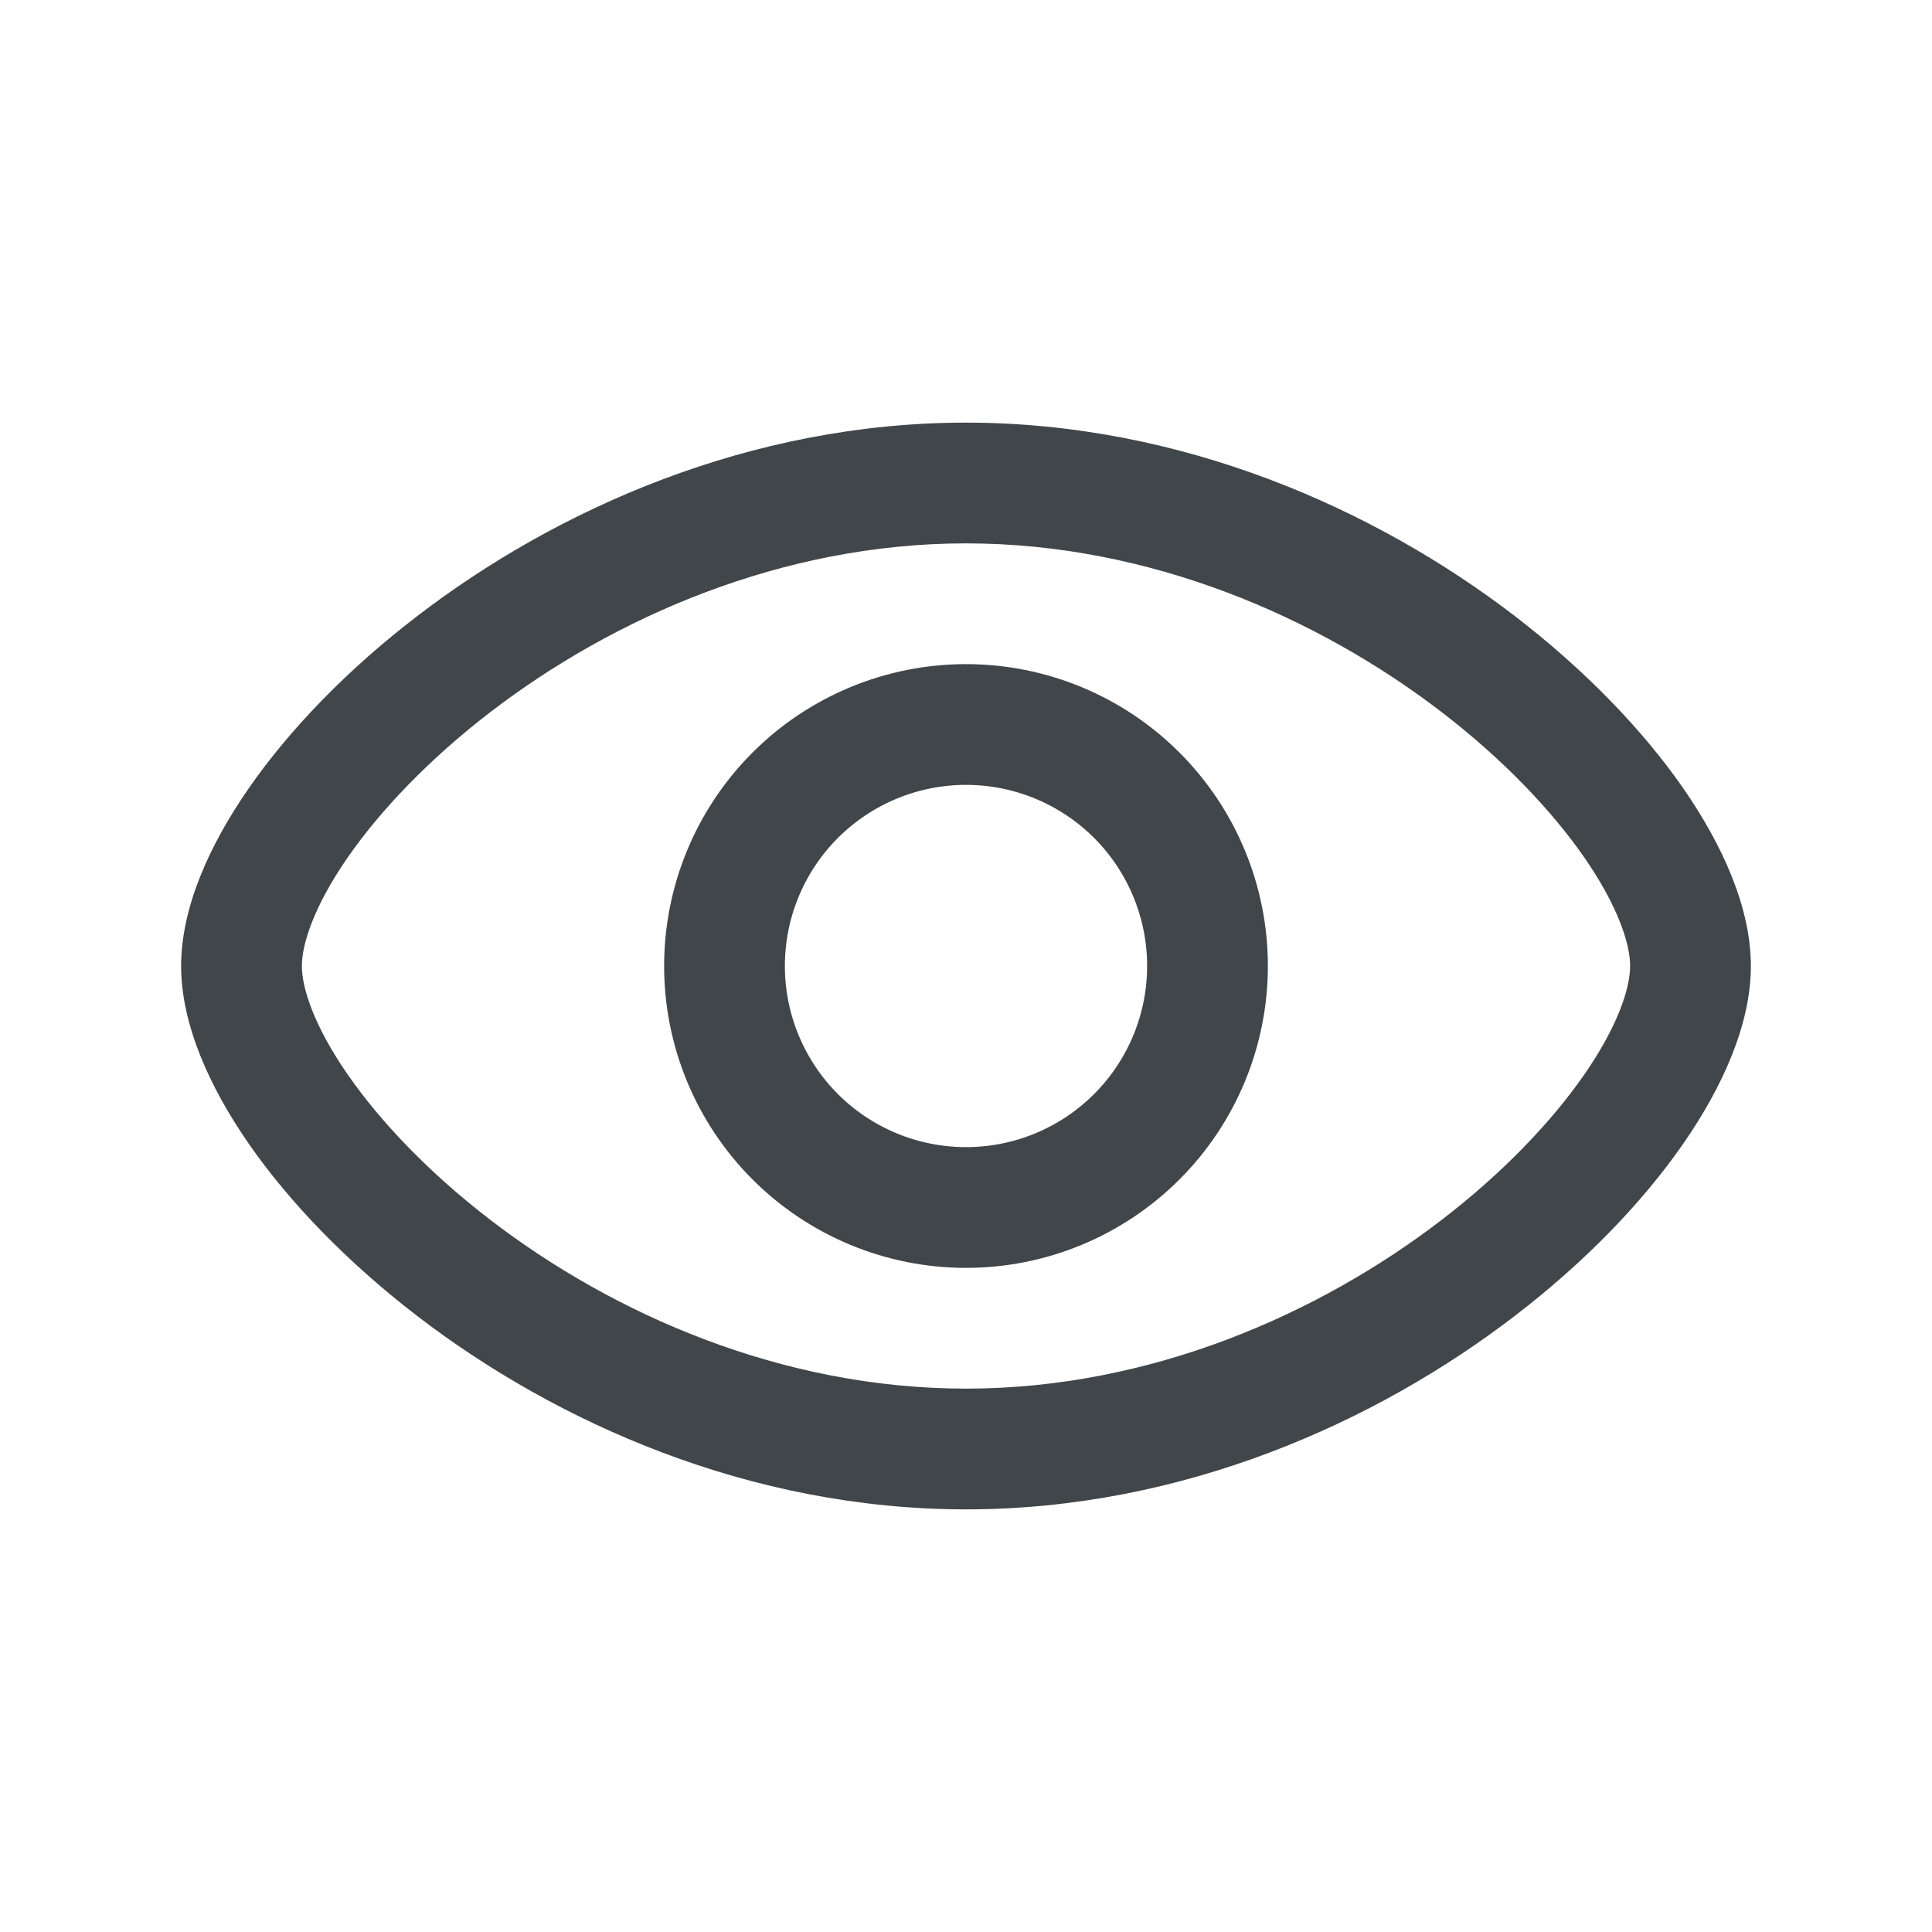 <svg width="32" height="32" viewBox="0 0 32 32" fill="none" xmlns="http://www.w3.org/2000/svg">
<path d="M20.5 16C20.5 14.806 20.026 13.662 19.182 12.818C18.338 11.974 17.194 11.5 16 11.5C14.806 11.5 13.662 11.974 12.818 12.818C11.974 13.662 11.5 14.806 11.5 16C11.5 17.194 11.974 18.338 12.818 19.182C13.662 20.026 14.806 20.5 16 20.5C17.194 20.5 18.338 20.026 19.182 19.182C20.026 18.338 20.5 17.194 20.5 16ZM16 12.5C16.928 12.5 17.819 12.869 18.475 13.525C19.131 14.181 19.5 15.072 19.5 16C19.5 16.928 19.131 17.819 18.475 18.475C17.819 19.131 16.928 19.5 16 19.5C15.072 19.5 14.181 19.131 13.525 18.475C12.869 17.819 12.5 16.928 12.5 16C12.5 15.072 12.869 14.181 13.525 13.525C14.181 12.869 15.072 12.5 16 12.5Z" fill="#41464A" stroke="#41464A"/>
<path fill-rule="evenodd" clip-rule="evenodd" d="M26.236 14.195C26.795 15 27 15.631 27 16C27 16.369 26.795 17 26.236 17.805C25.695 18.583 24.892 19.427 23.876 20.207C21.84 21.769 19.049 23 16 23C12.951 23 10.16 21.769 8.124 20.207C7.108 19.427 6.305 18.583 5.764 17.805C5.205 17 5 16.369 5 16C5 15.631 5.205 15 5.764 14.195C6.305 13.417 7.108 12.573 8.124 11.793C10.16 10.231 12.951 9 16 9C19.049 9 21.84 10.231 23.876 11.793C24.892 12.573 25.695 13.417 26.236 14.195ZM25.095 10.207C22.787 8.436 19.579 7 16 7C12.421 7 9.213 8.436 6.907 10.207C5.751 11.093 4.796 12.083 4.121 13.055C3.465 14 3 15.036 3 16C3 16.964 3.467 18 4.121 18.945C4.796 19.917 5.751 20.905 6.905 21.793C9.212 23.564 12.421 25 16 25C19.579 25 22.787 23.564 25.093 21.793C26.249 20.907 27.204 19.917 27.879 18.945C28.533 18 29 16.964 29 16C29 15.036 28.533 14 27.879 13.055C27.204 12.083 26.249 11.095 25.095 10.207Z" fill="#41464A"/>
</svg>
